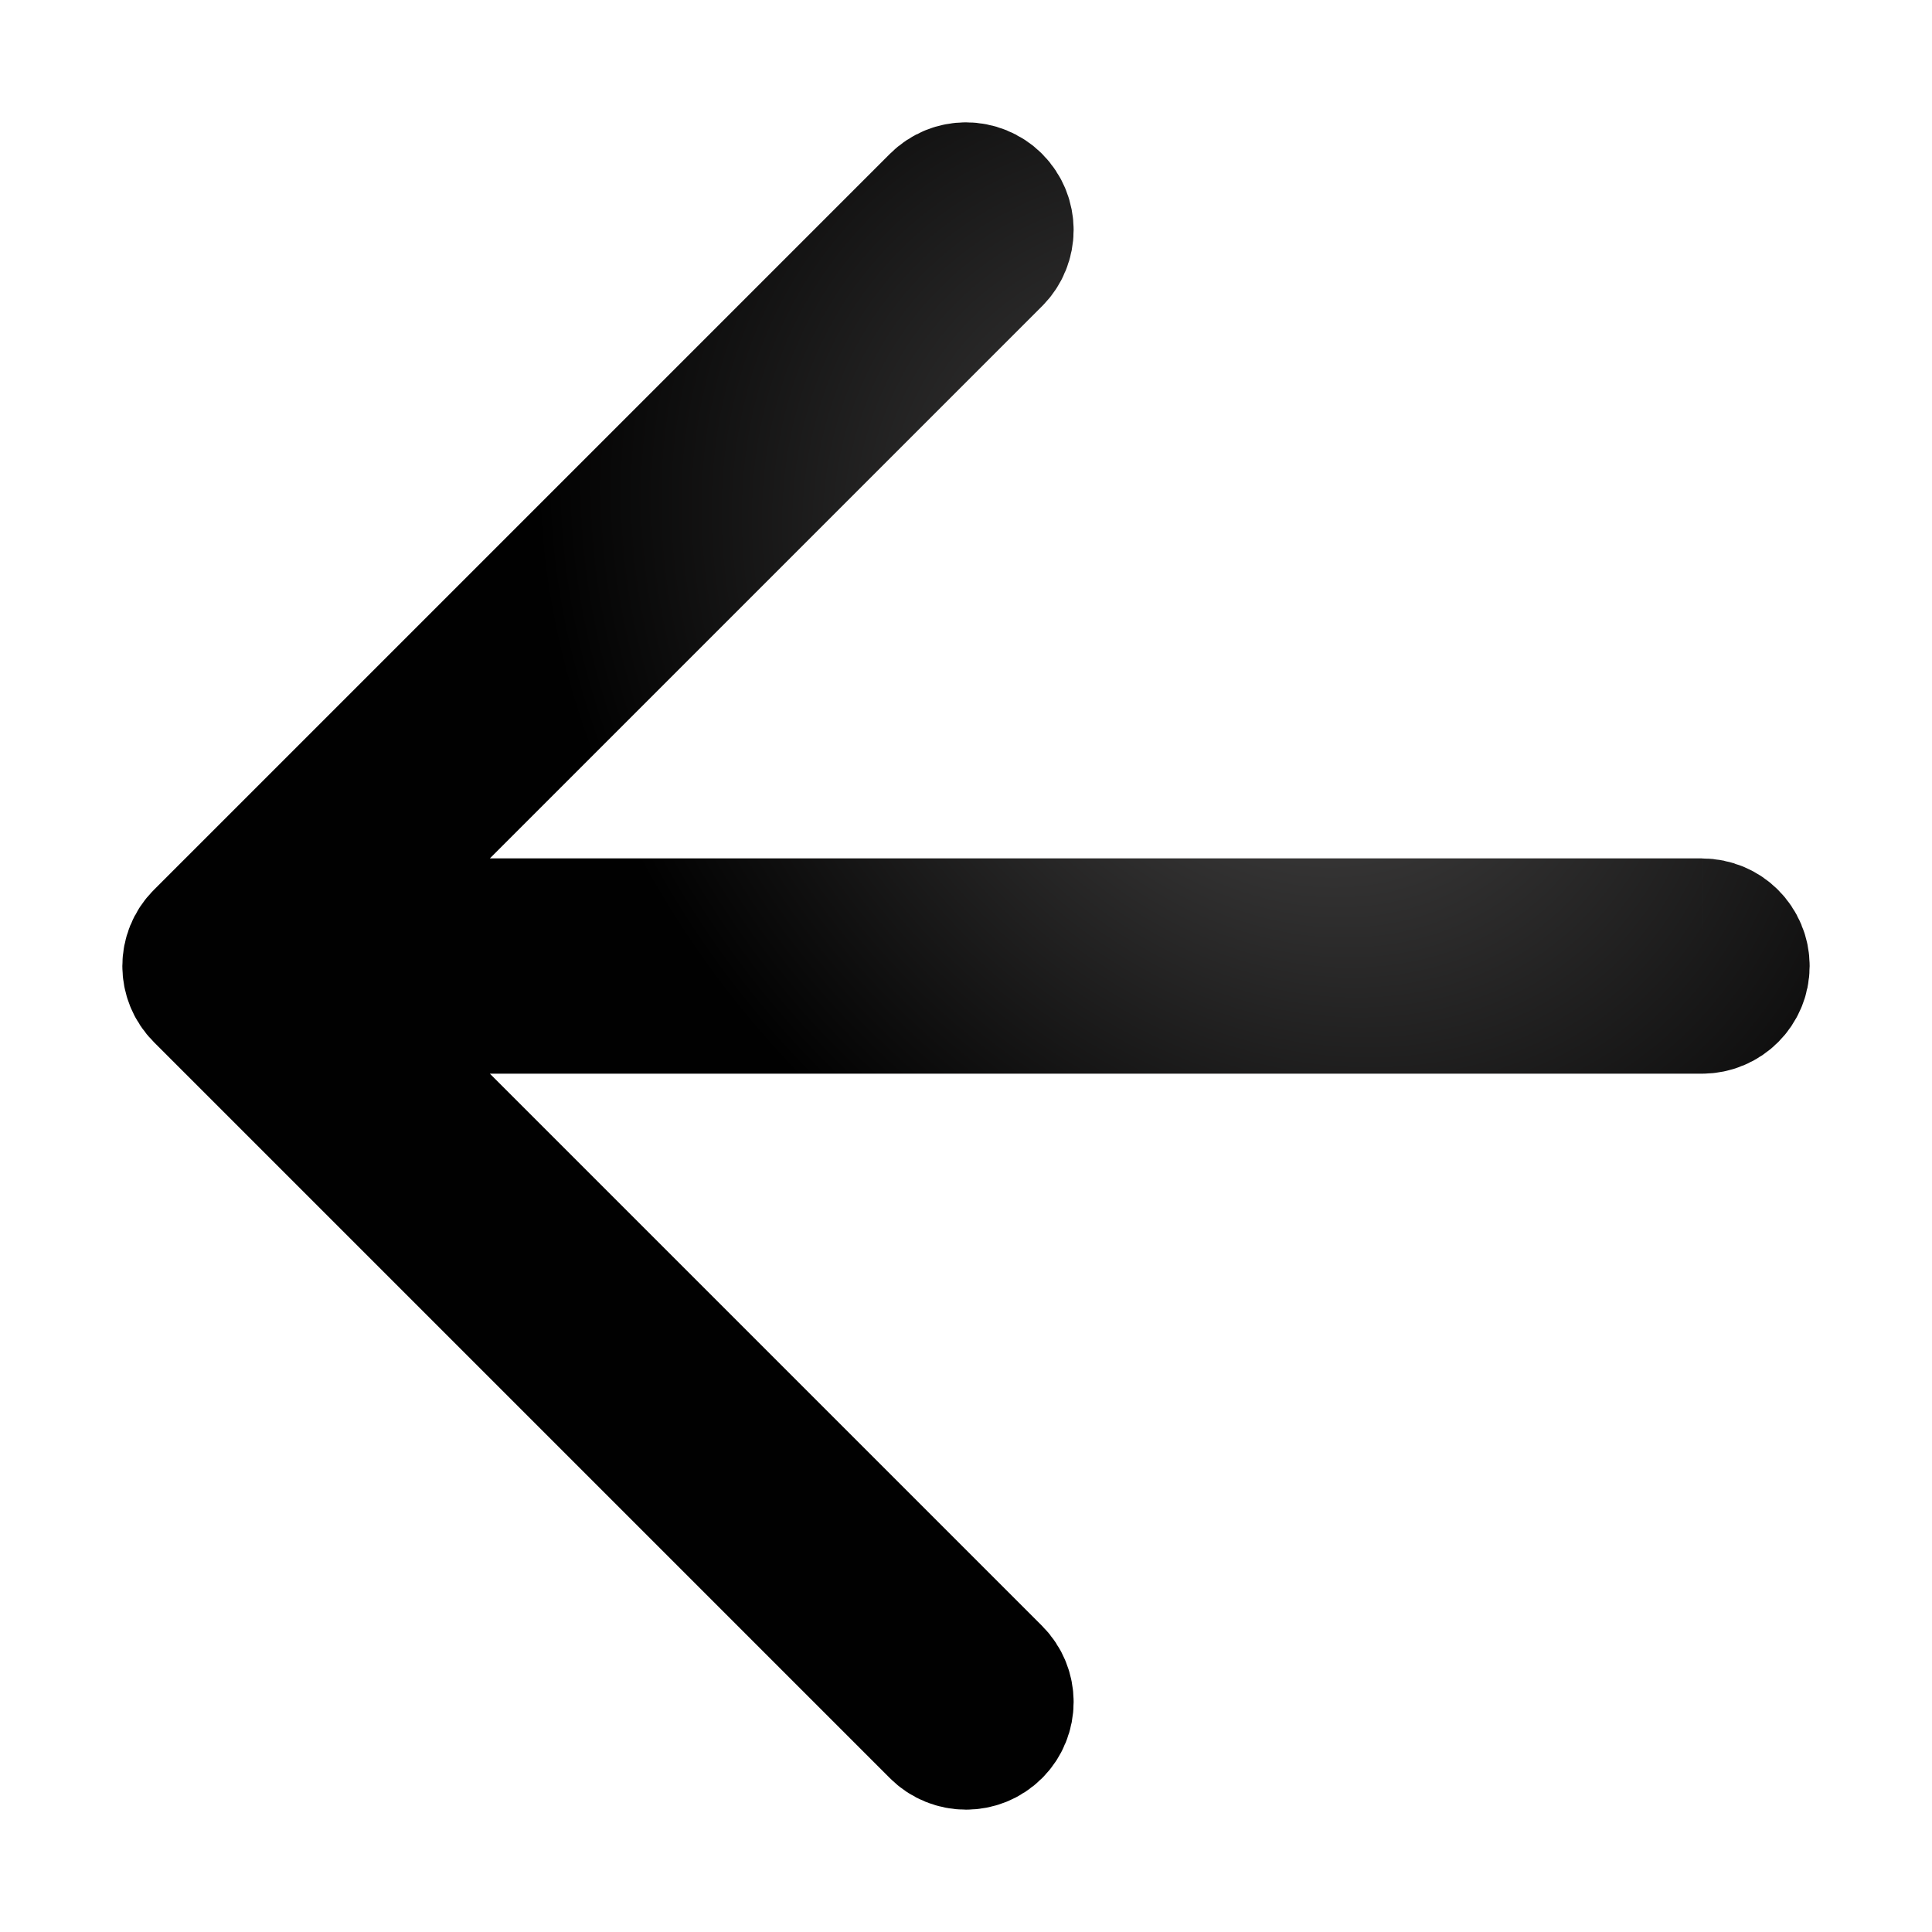 <svg fill="none" height="30" viewBox="0 0 30 30" width="30" xmlns="http://www.w3.org/2000/svg" xmlns:xlink="http://www.w3.org/1999/xlink"><filter id="a" color-interpolation-filters="sRGB" filterUnits="userSpaceOnUse" height="28.2" width="28.2" x=".9" y=".9"><feFlood flood-opacity="0" result="BackgroundImageFix"/><feColorMatrix in="SourceAlpha" type="matrix" values="0 0 0 0 0 0 0 0 0 0 0 0 0 0 0 0 0 0 127 0"/><feOffset dy="1"/><feGaussianBlur stdDeviation=".5"/><feColorMatrix type="matrix" values="0 0 0 0 0.046 0 0 0 0 0.066 0 0 0 0 0.101 0 0 0 0.1 0"/><feBlend in2="BackgroundImageFix" mode="normal" result="effect1_dropShadow"/><feBlend in="SourceGraphic" in2="effect1_dropShadow" mode="normal" result="shape"/></filter><radialGradient id="b" cx="0" cy="0" gradientTransform="matrix(9.233 8.573 -6.995 7.534 19.917 8.727)" gradientUnits="userSpaceOnUse" r="1"><stop offset=".175" stop-color="#3f3e3e"/><stop offset="1" stop-color="#010101"/></radialGradient><g filter="url(#a)"><path clip-rule="evenodd" d="m26.429 13.429h-21.478l10.453-10.453c.223-.223.223-.585 0-.809-.224-.223-.585-.223-.808 0l-11.429 11.429c-.223.223-.223.585 0 .808l11.429 11.429c.111.112.258.167.404.167s.292-.055.404-.167c.223-.223.223-.585 0-.808l-10.453-10.453h21.478c.316 0 .571-.255.571-.571 0-.316-.255-.571-.571-.571z" fill="url(#b)" fill-rule="evenodd"/><path d="m26.429 13.429h-21.478l10.453-10.453c.223-.223.223-.585 0-.809-.224-.223-.585-.223-.808 0l-11.429 11.429c-.223.223-.223.585 0 .808l11.429 11.429c.111.112.258.167.404.167s.292-.055.404-.167c.223-.223.223-.585 0-.808l-10.453-10.453h21.478c.316 0 .571-.255.571-.571 0-.316-.255-.571-.571-.571" stroke="url(#b)" stroke-width="2.2"/></g></svg>